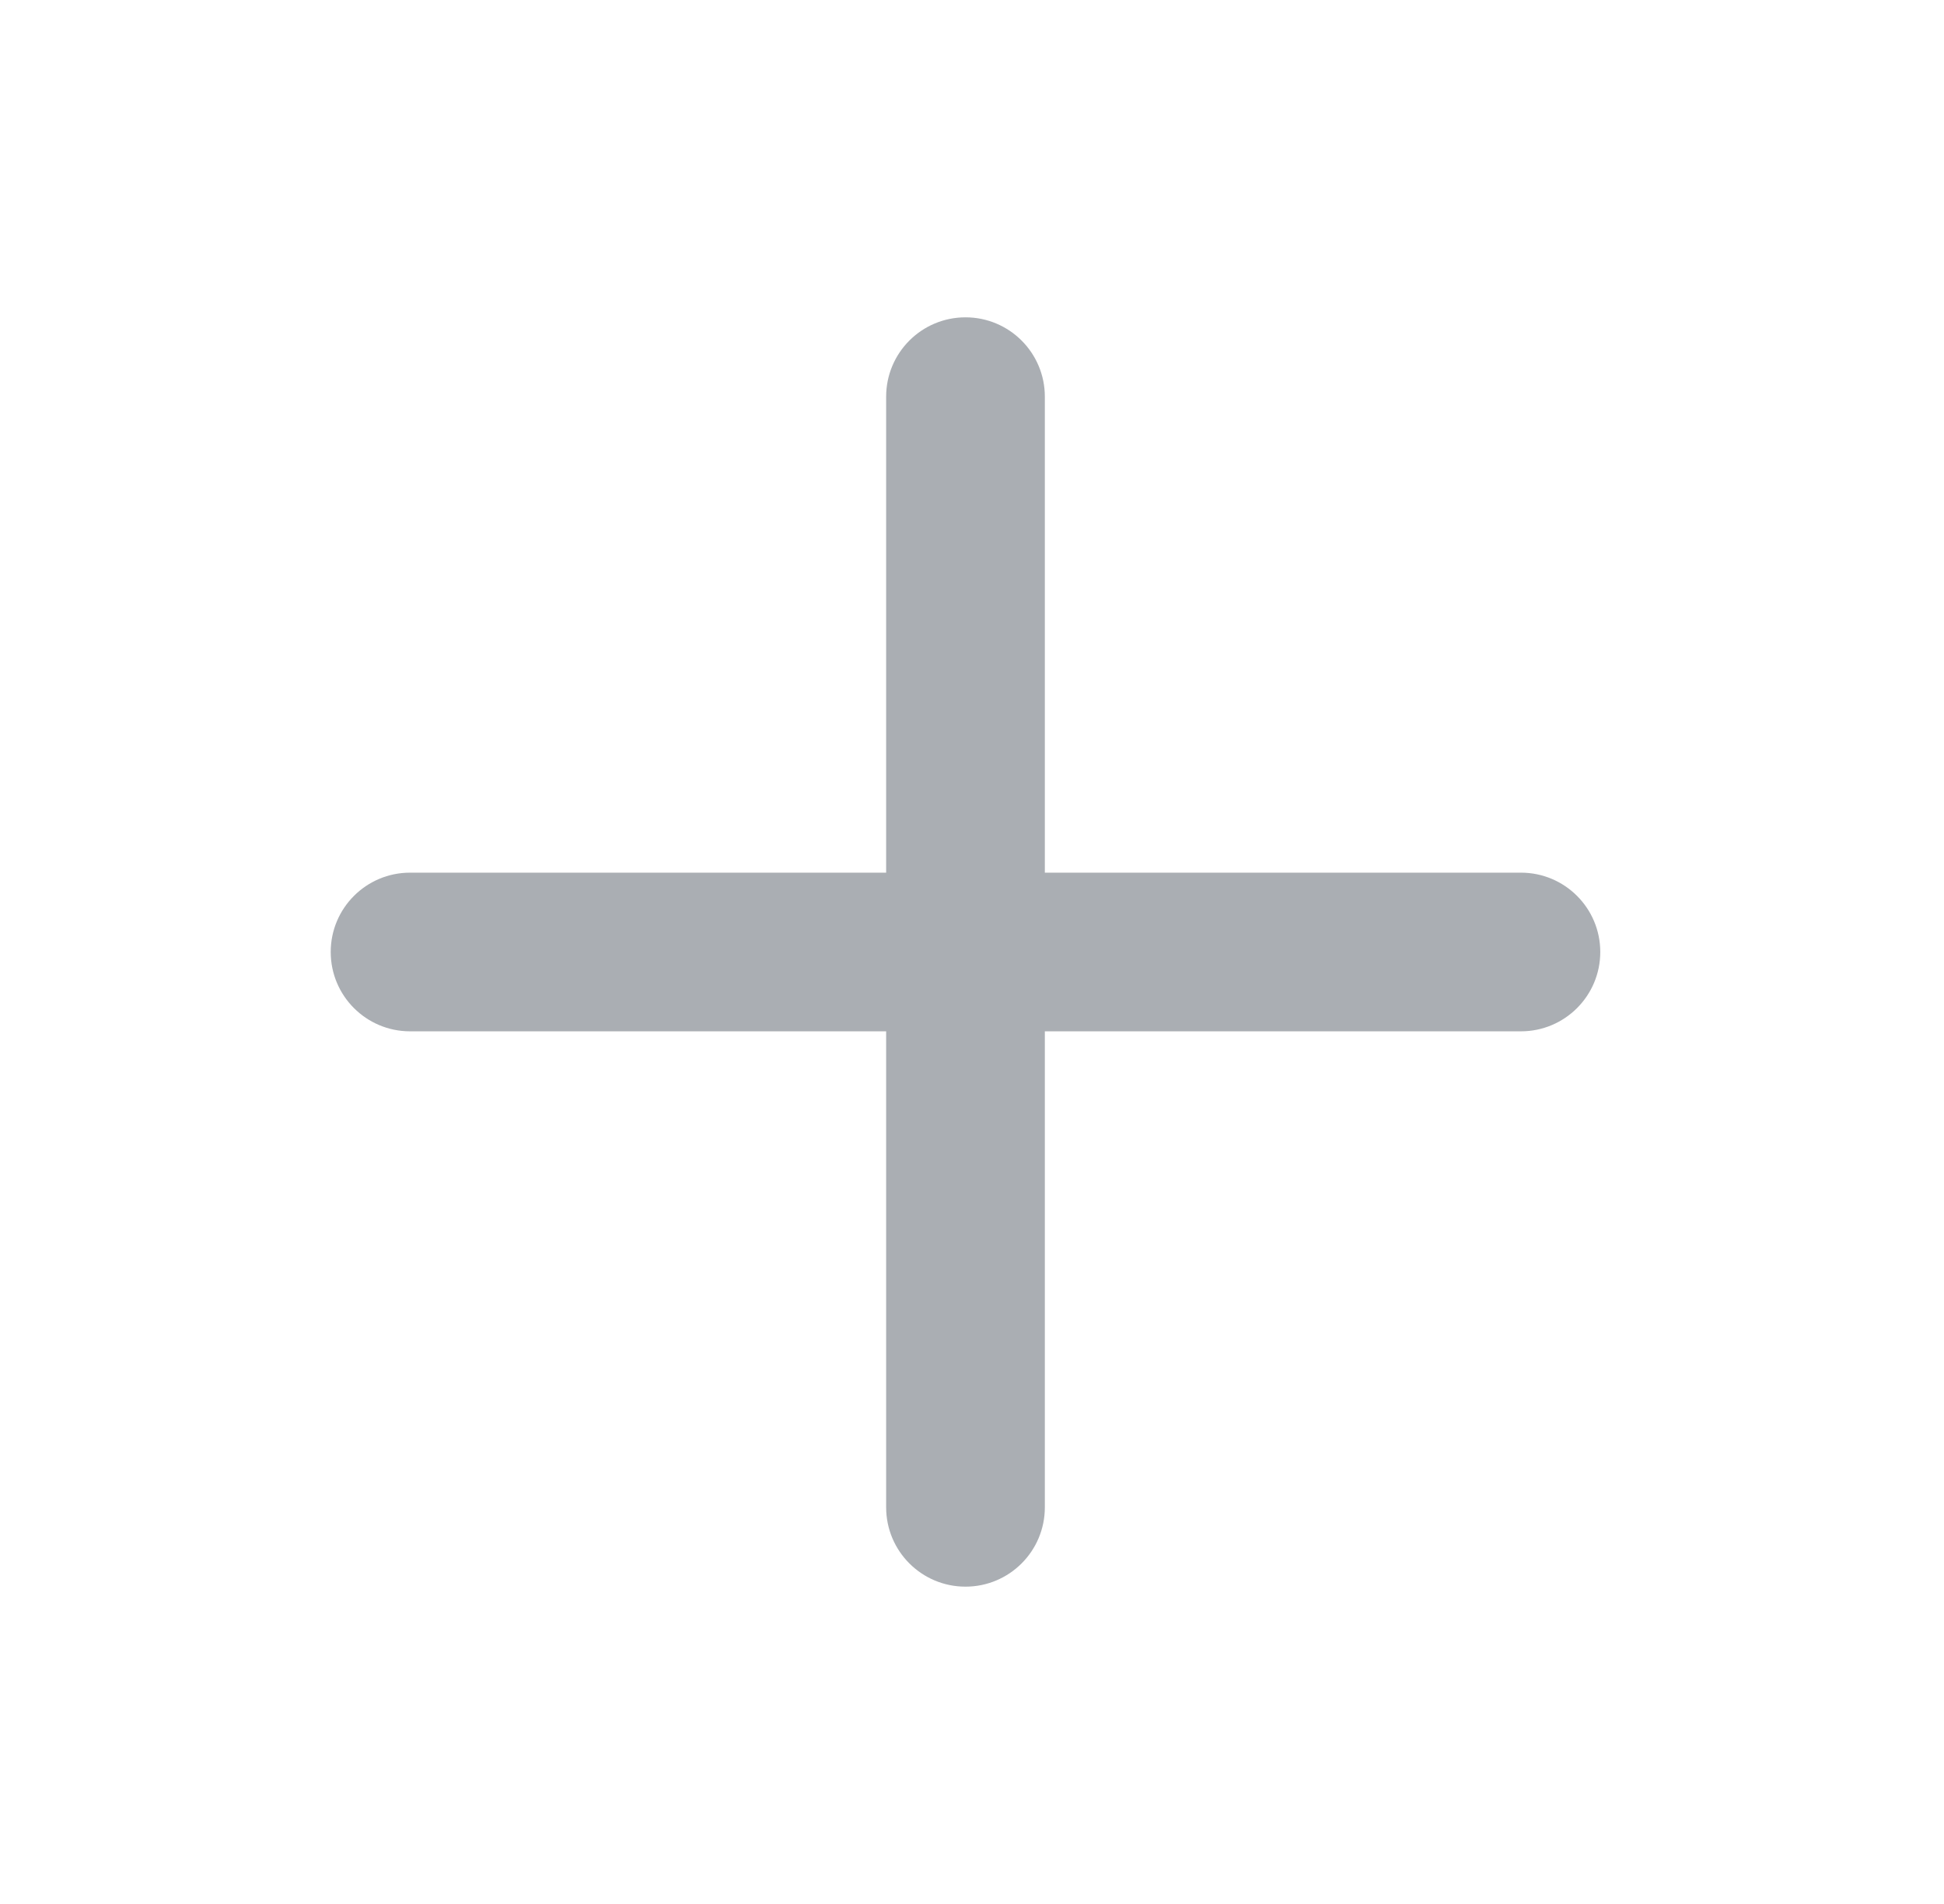 <svg width="49" height="48" viewBox="0 0 49 48" fill="none" xmlns="http://www.w3.org/2000/svg">
<path d="M26.336 10C26.336 8.895 25.441 8 24.336 8C23.231 8 22.336 8.895 22.336 10V22H10.336C9.231 22 8.336 22.895 8.336 24C8.336 25.105 9.231 26 10.336 26H22.336V38C22.336 39.105 23.231 40 24.336 40C25.441 40 26.336 39.105 26.336 38V26H38.336C39.441 26 40.336 25.105 40.336 24C40.336 22.895 39.441 22 38.336 22H26.336V10Z" fill="#AAAEB3"/>
</svg>
